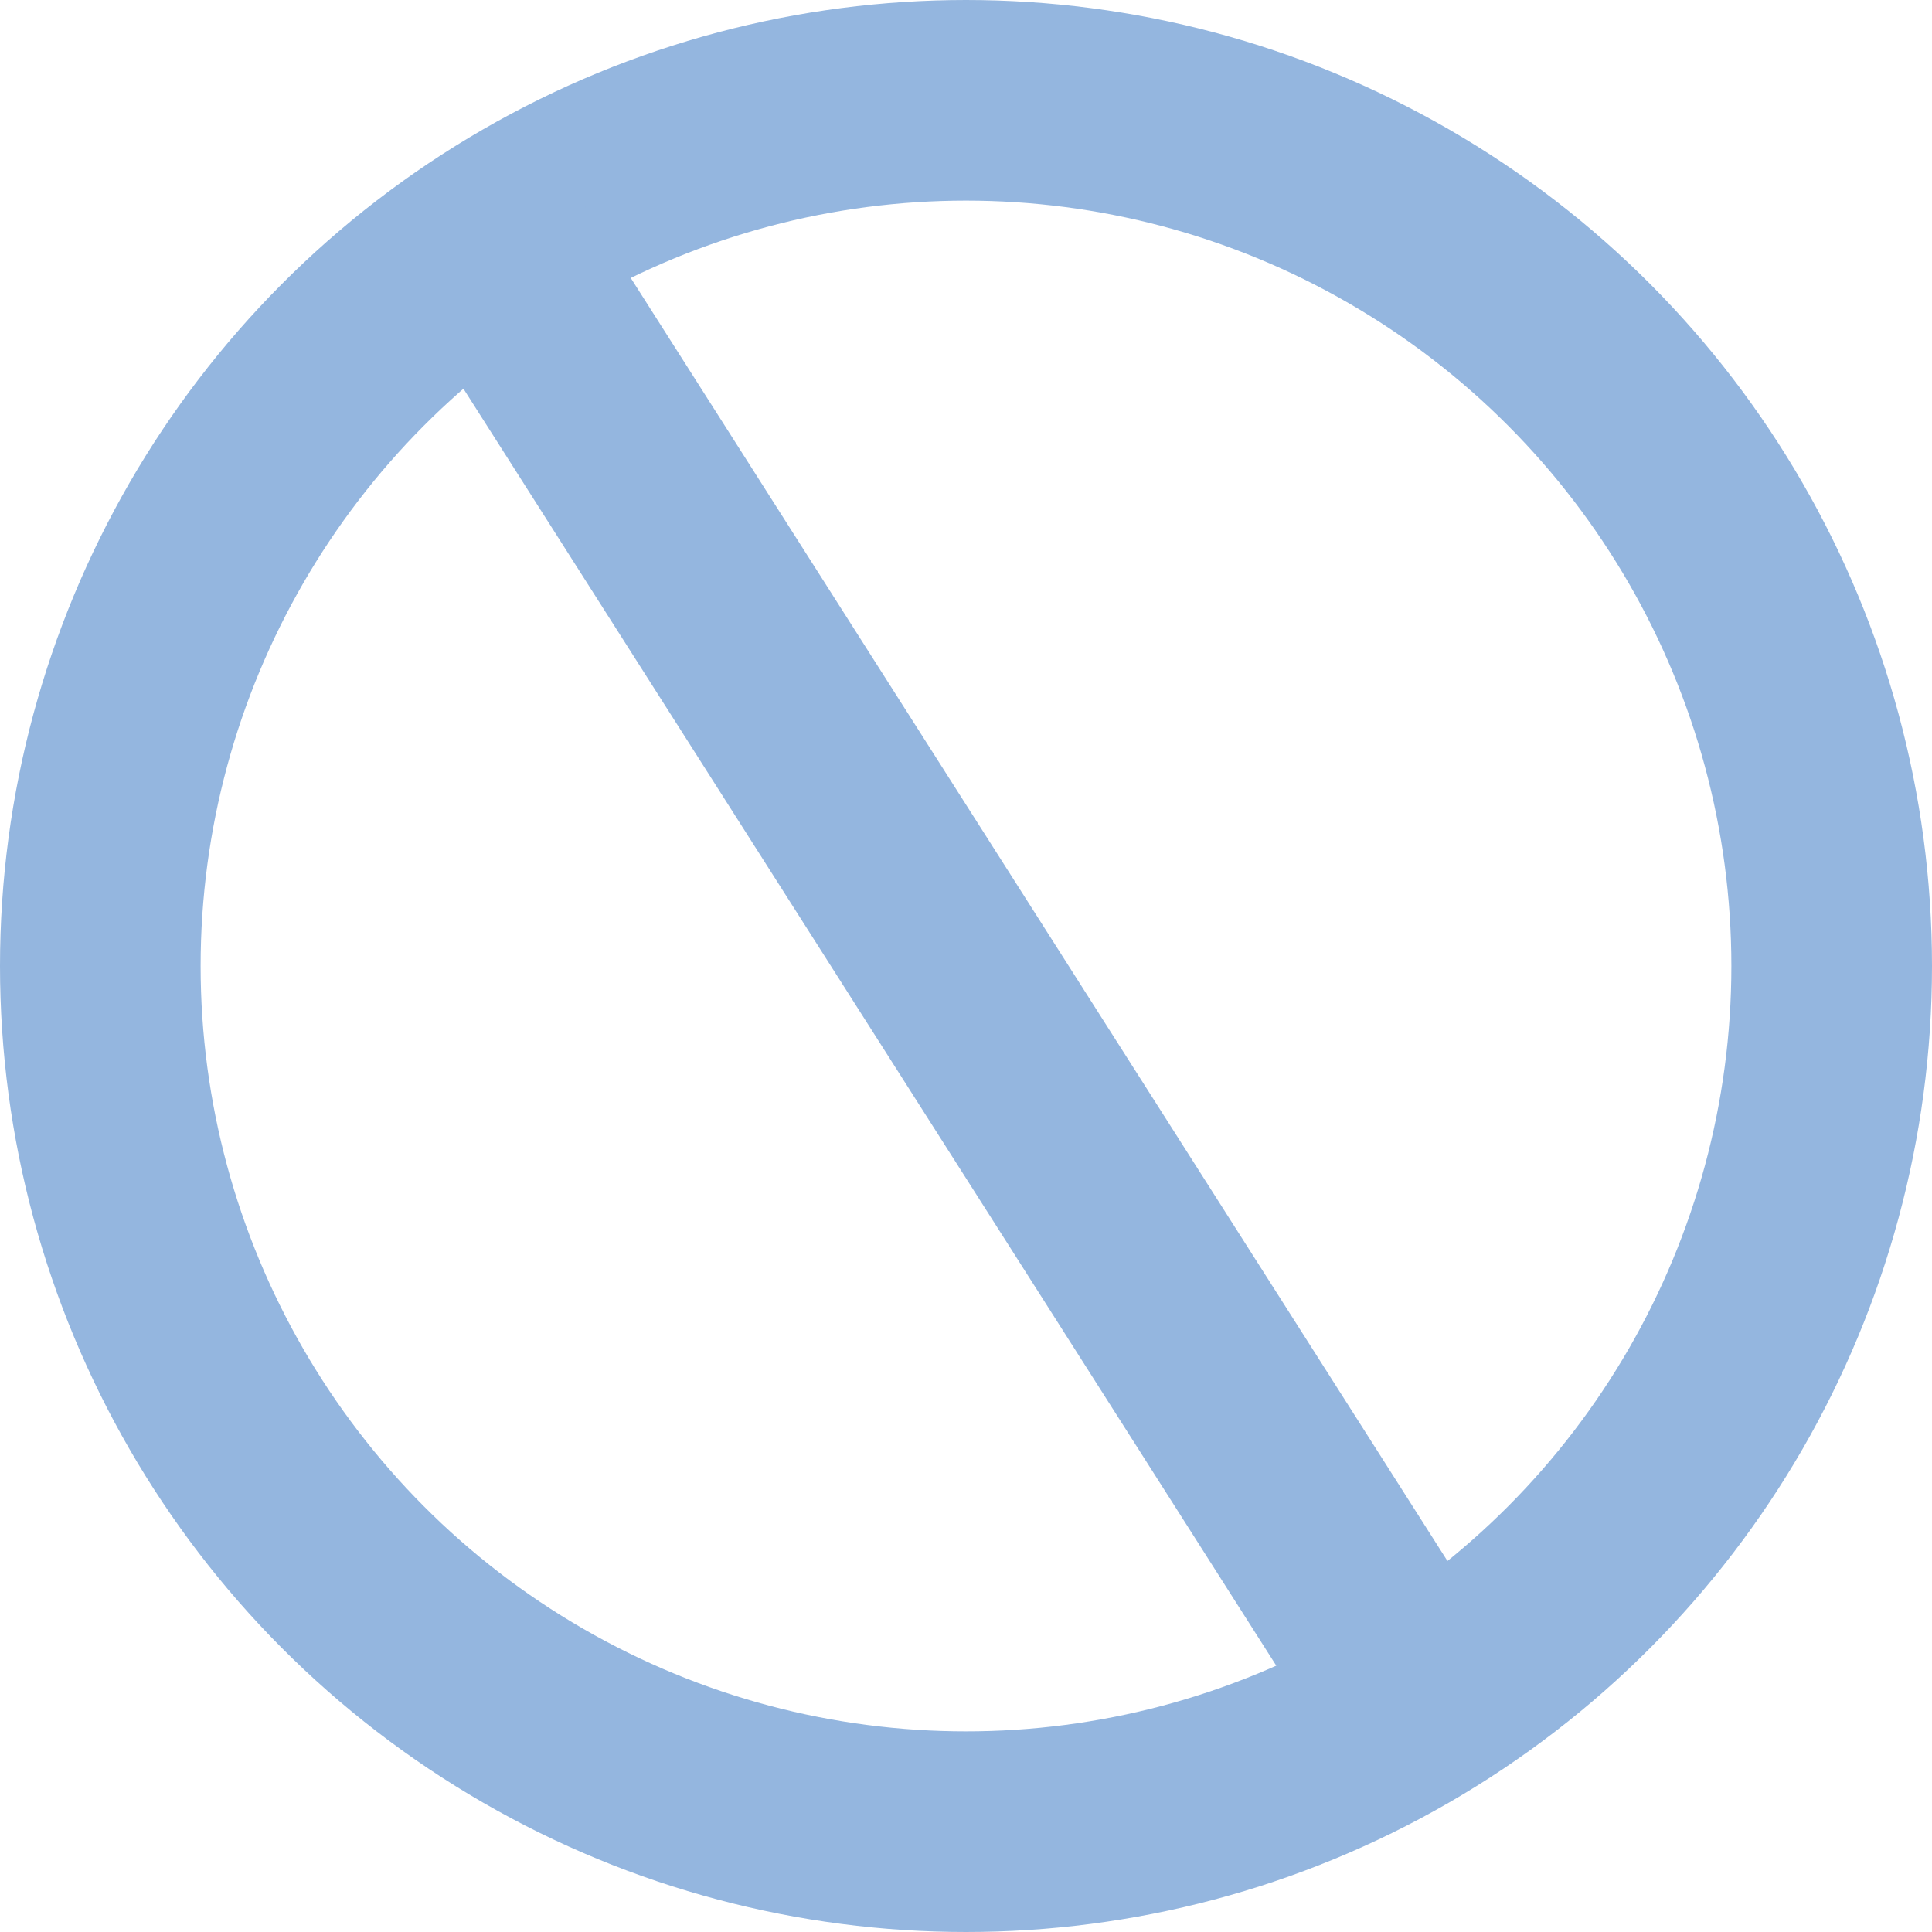 <?xml version="1.0" encoding="UTF-8"?><svg id="Layer_2" xmlns="http://www.w3.org/2000/svg" viewBox="0 0 19.26 19.26"><defs><style>.cls-1{fill:none;stroke:#94b6df;stroke-miterlimit:10;stroke-width:2px;}</style></defs><g id="Layer_1-2"><g><circle class="cls-1" cx="9.63" cy="9.63" r="8.63"/><line class="cls-1" x1="4.72" y1="2.17" x2="14.02" y2="16.78"/></g></g></svg>